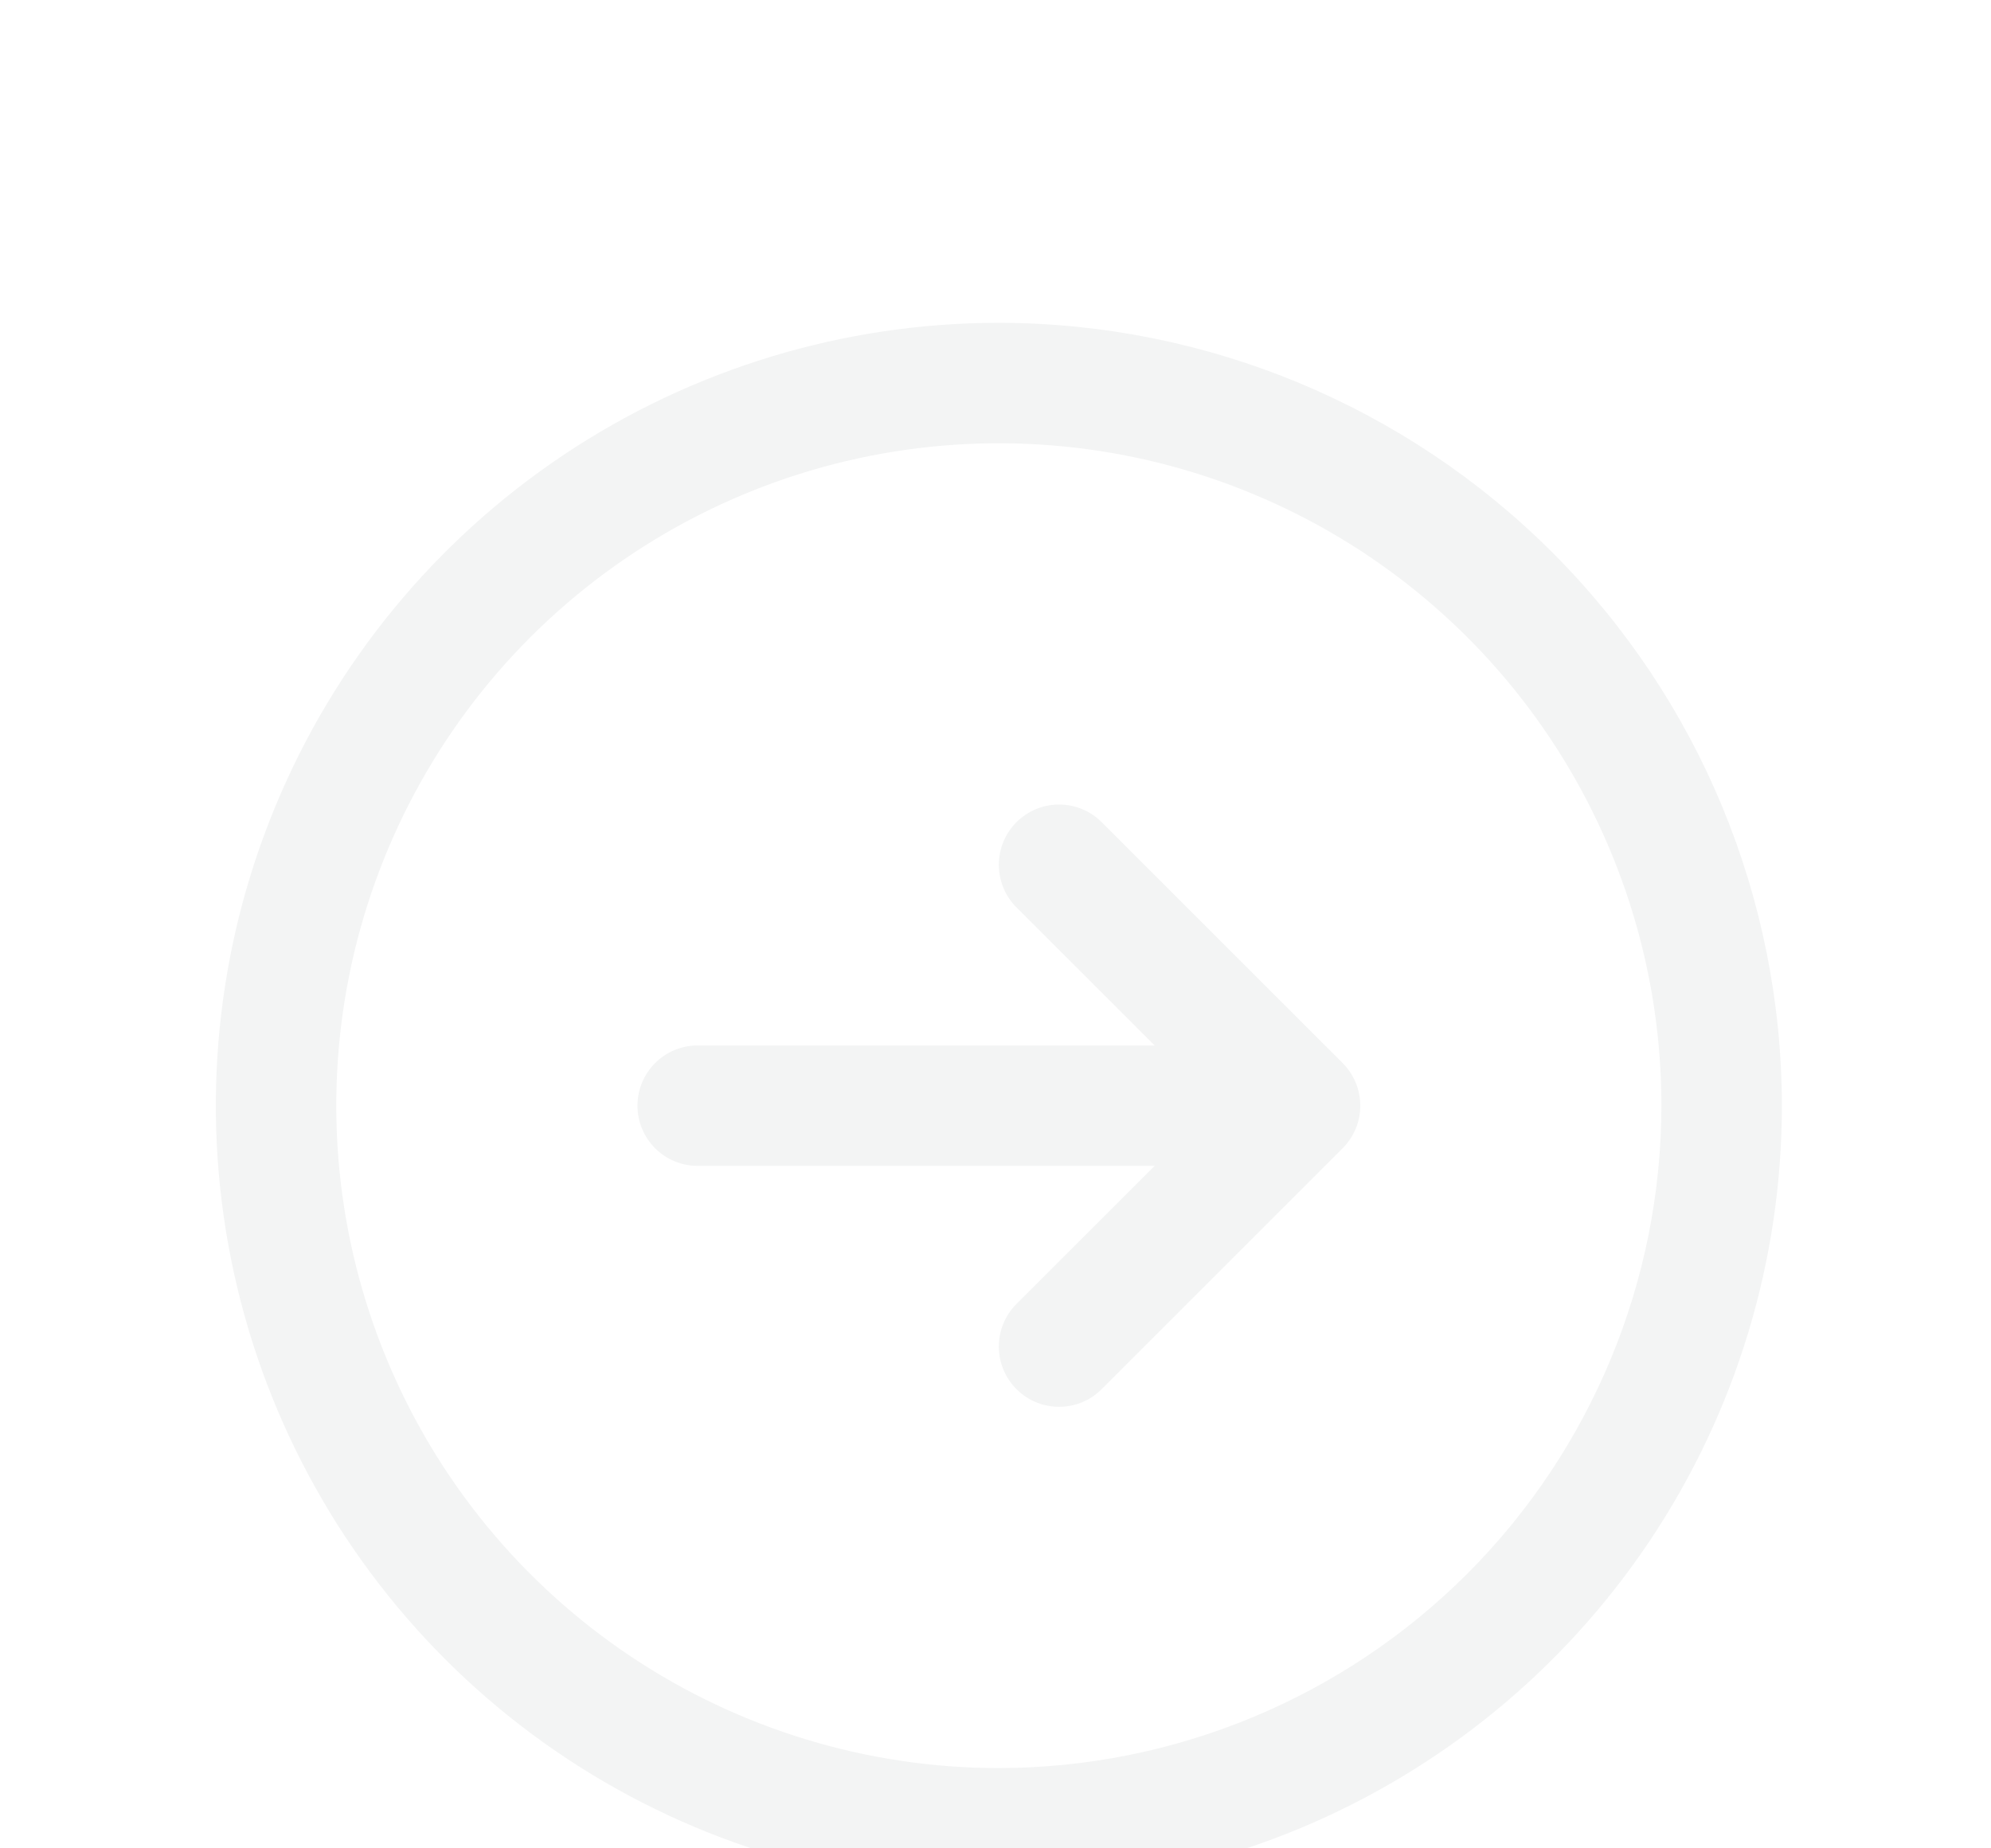 <svg width="28" height="26" viewBox="0 0 28 26" fill="none" xmlns="http://www.w3.org/2000/svg">
<g filter="url(#filter0_d_3_31)">
<path d="M14.047 0.541C11.869 0.541 9.74 1.187 7.929 2.397C6.118 3.607 4.707 5.327 3.874 7.339C3.04 9.351 2.822 11.565 3.247 13.701C3.672 15.837 4.721 17.799 6.261 19.34C7.801 20.88 9.763 21.928 11.899 22.353C14.035 22.778 16.249 22.56 18.261 21.727C20.273 20.893 21.993 19.482 23.203 17.671C24.413 15.86 25.059 13.731 25.059 11.553C25.056 8.633 23.895 5.834 21.83 3.77C19.766 1.706 16.967 0.544 14.047 0.541ZM14.047 20.871C12.204 20.871 10.403 20.324 8.87 19.3C7.338 18.276 6.144 16.821 5.439 15.119C4.733 13.416 4.549 11.543 4.908 9.735C5.268 7.928 6.155 6.268 7.458 4.964C8.762 3.661 10.422 2.774 12.229 2.414C14.037 2.055 15.91 2.239 17.613 2.945C19.315 3.65 20.771 4.844 21.794 6.376C22.818 7.909 23.365 9.71 23.365 11.553C23.362 14.023 22.379 16.392 20.633 18.139C18.886 19.885 16.517 20.868 14.047 20.871ZM18.882 10.954C18.96 11.032 19.023 11.126 19.066 11.229C19.108 11.332 19.13 11.442 19.13 11.553C19.13 11.664 19.108 11.775 19.066 11.877C19.023 11.98 18.96 12.074 18.882 12.152L15.493 15.541C15.335 15.7 15.119 15.789 14.894 15.789C14.669 15.789 14.454 15.7 14.295 15.541C14.136 15.382 14.047 15.166 14.047 14.941C14.047 14.716 14.136 14.501 14.295 14.342L16.238 12.4H9.812C9.587 12.4 9.372 12.311 9.213 12.152C9.054 11.993 8.965 11.778 8.965 11.553C8.965 11.328 9.054 11.113 9.213 10.954C9.372 10.795 9.587 10.706 9.812 10.706H16.238L14.295 8.764C14.136 8.605 14.047 8.39 14.047 8.165C14.047 7.94 14.136 7.724 14.295 7.565C14.454 7.407 14.669 7.317 14.894 7.317C15.119 7.317 15.335 7.407 15.493 7.565L18.882 10.954Z" fill="#F3F4F4"/>
</g>
<defs>
<filter id="filter0_d_3_31" x="-0.965" y="0.541" width="30.023" height="30.023" filterUnits="userSpaceOnUse" color-interpolation-filters="sRGB">
<feFlood flood-opacity="0" result="BackgroundImageFix"/>
<feColorMatrix in="SourceAlpha" type="matrix" values="0 0 0 0 0 0 0 0 0 0 0 0 0 0 0 0 0 0 127 0" result="hardAlpha"/>
<feOffset dy="4"/>
<feGaussianBlur stdDeviation="2"/>
<feComposite in2="hardAlpha" operator="out"/>
<feColorMatrix type="matrix" values="0 0 0 0 0 0 0 0 0 0 0 0 0 0 0 0 0 0 0.25 0"/>
<feBlend mode="normal" in2="BackgroundImageFix" result="effect1_dropShadow_3_31"/>
<feBlend mode="normal" in="SourceGraphic" in2="effect1_dropShadow_3_31" result="shape"/>
</filter>
</defs>
</svg>
